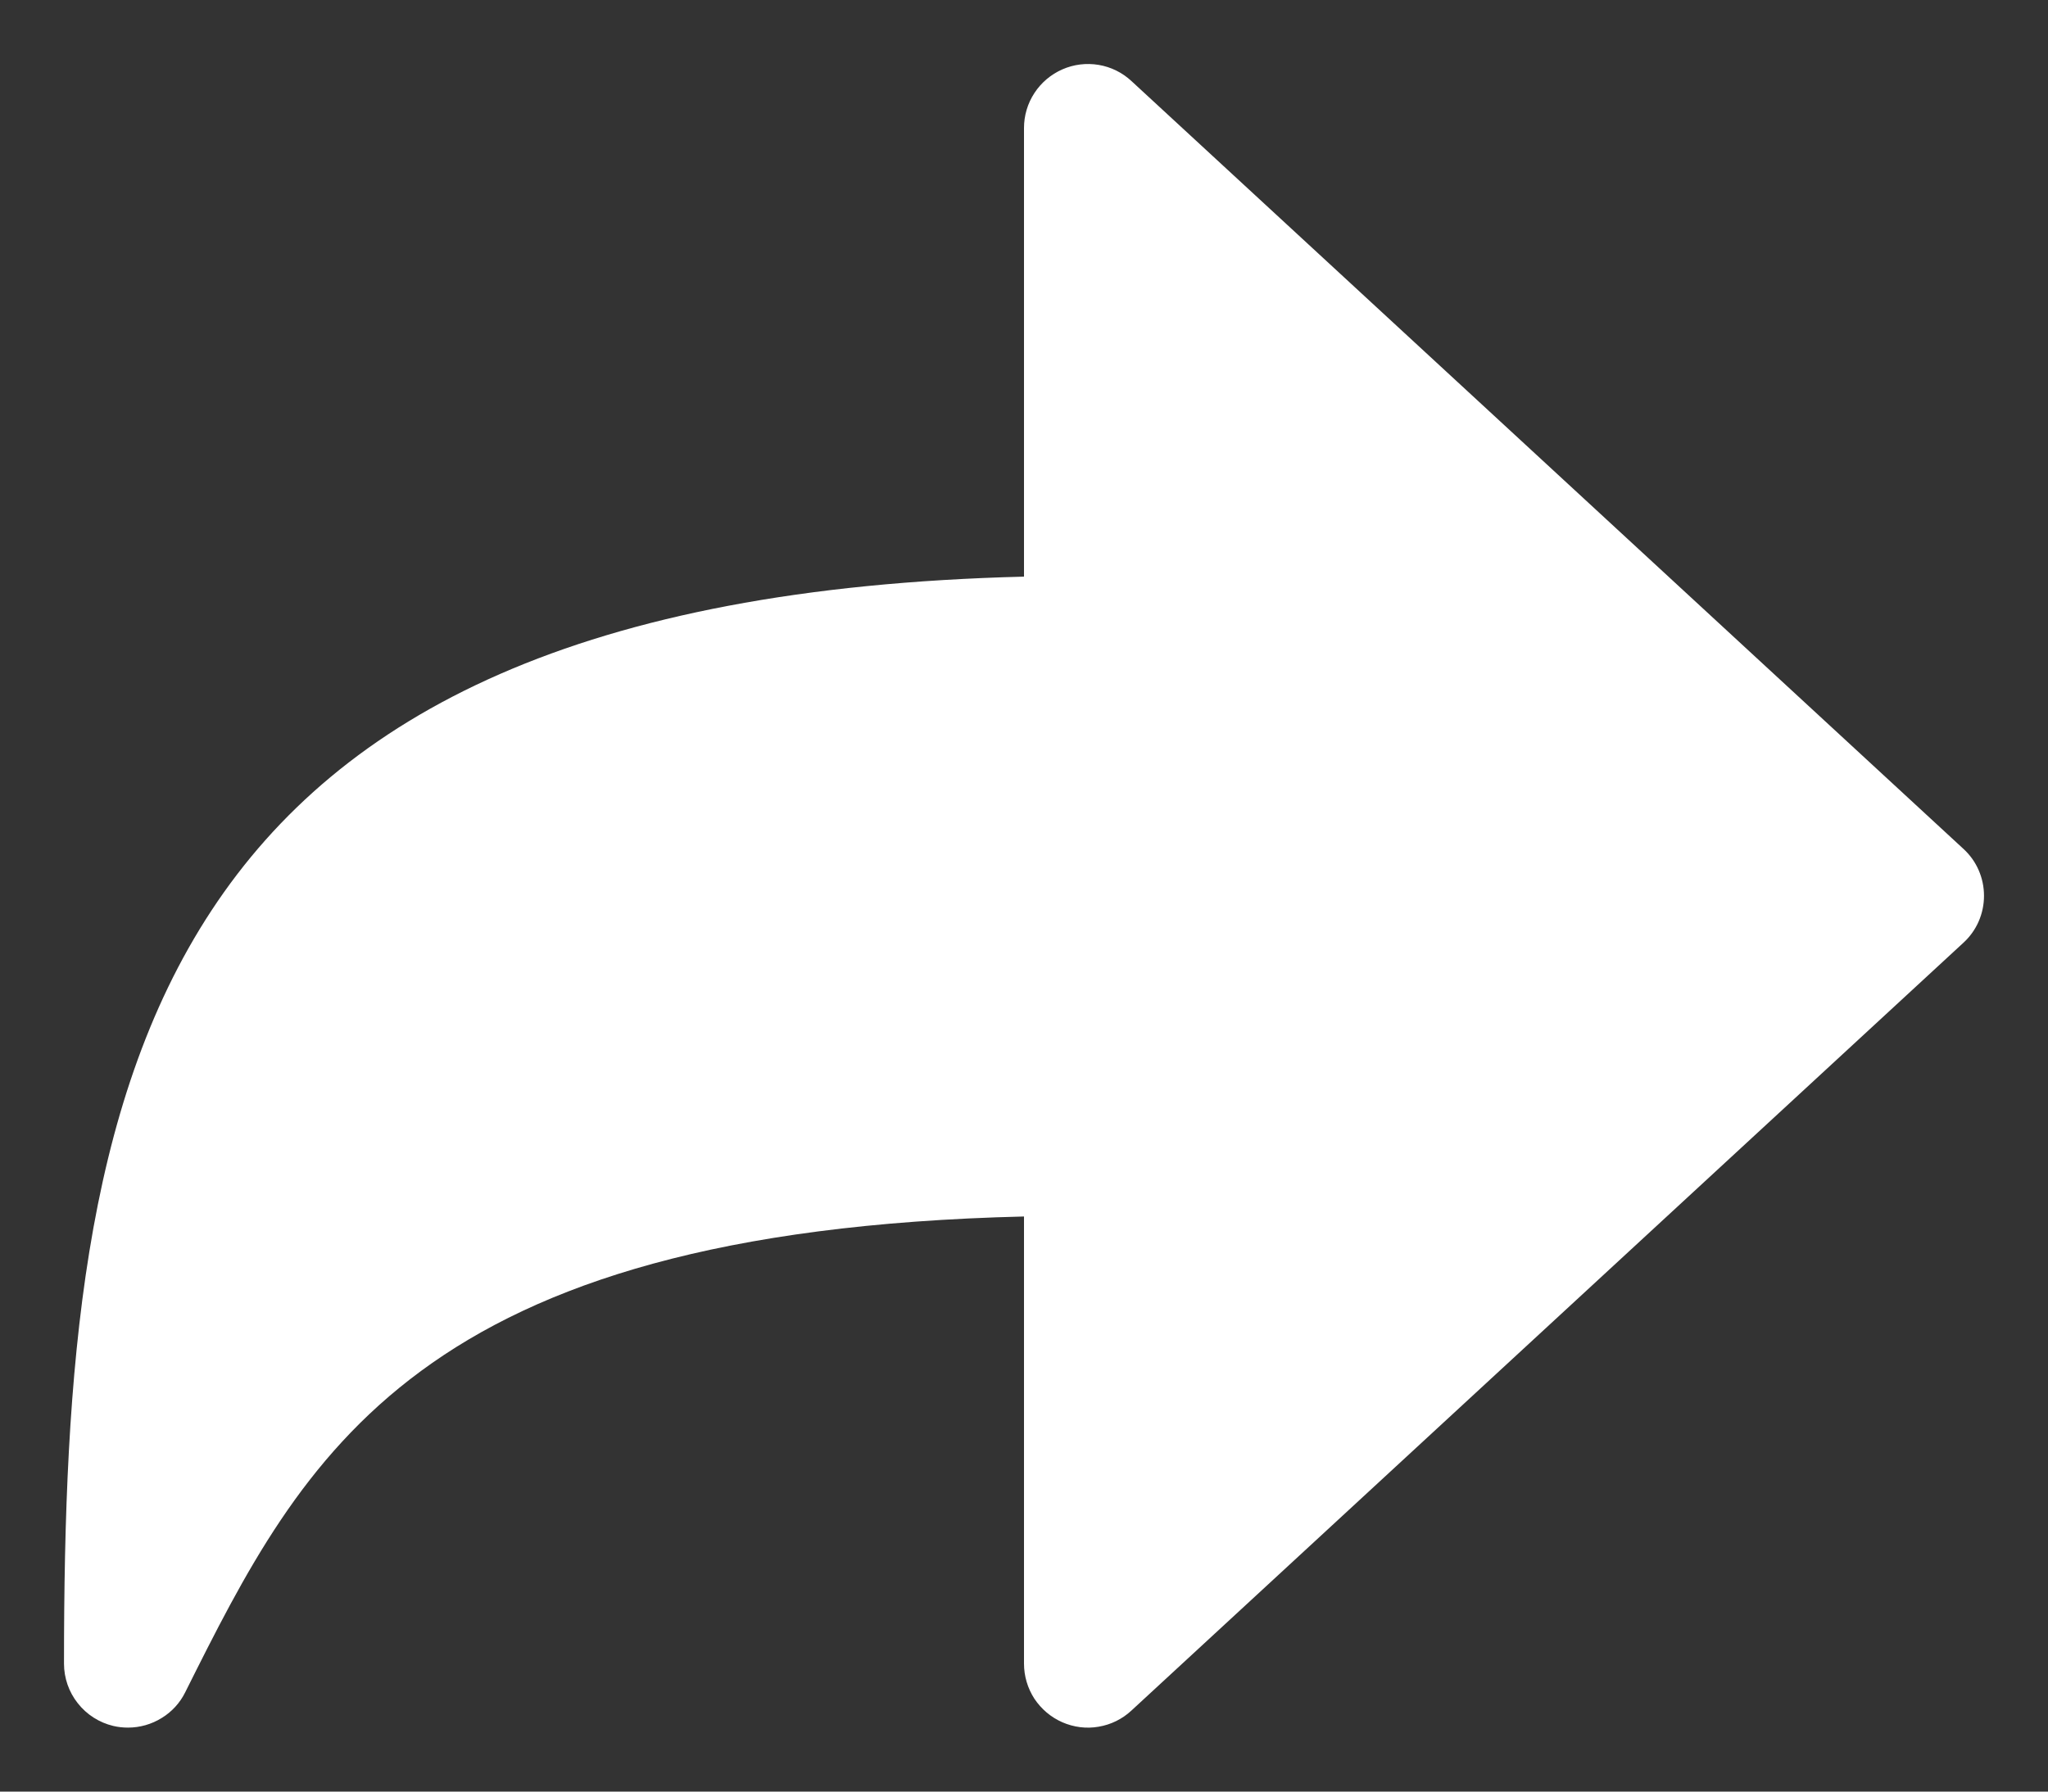 <svg width="16" height="14" viewBox="0 0 16 14" fill="none" xmlns="http://www.w3.org/2000/svg">
<rect x="0" y="0" width="16" height="14" fill="#333333" stroke="none"/>
<path d="M0.885 13.487C0.923 13.496 0.962 13.5 1 13.5C1.093 13.5 1.184 13.474 1.263 13.425C1.342 13.377 1.406 13.307 1.447 13.224C2.373 11.372 3.249 9.62 8 9.506V13C8 13.097 8.028 13.192 8.081 13.274C8.135 13.355 8.21 13.419 8.299 13.458C8.388 13.497 8.487 13.51 8.583 13.493C8.679 13.477 8.768 13.433 8.839 13.367L15.339 7.367C15.442 7.273 15.5 7.14 15.5 7C15.5 6.86 15.442 6.727 15.339 6.633L8.839 0.633C8.768 0.567 8.679 0.523 8.583 0.507C8.487 0.491 8.389 0.503 8.3 0.542C8.211 0.581 8.135 0.645 8.082 0.726C8.028 0.808 8 0.903 8 1V4.506C1.075 4.678 0.5 8.456 0.5 13C0.5 13.113 0.538 13.222 0.608 13.31C0.678 13.399 0.776 13.461 0.885 13.487Z" fill="white"/>
</svg>
